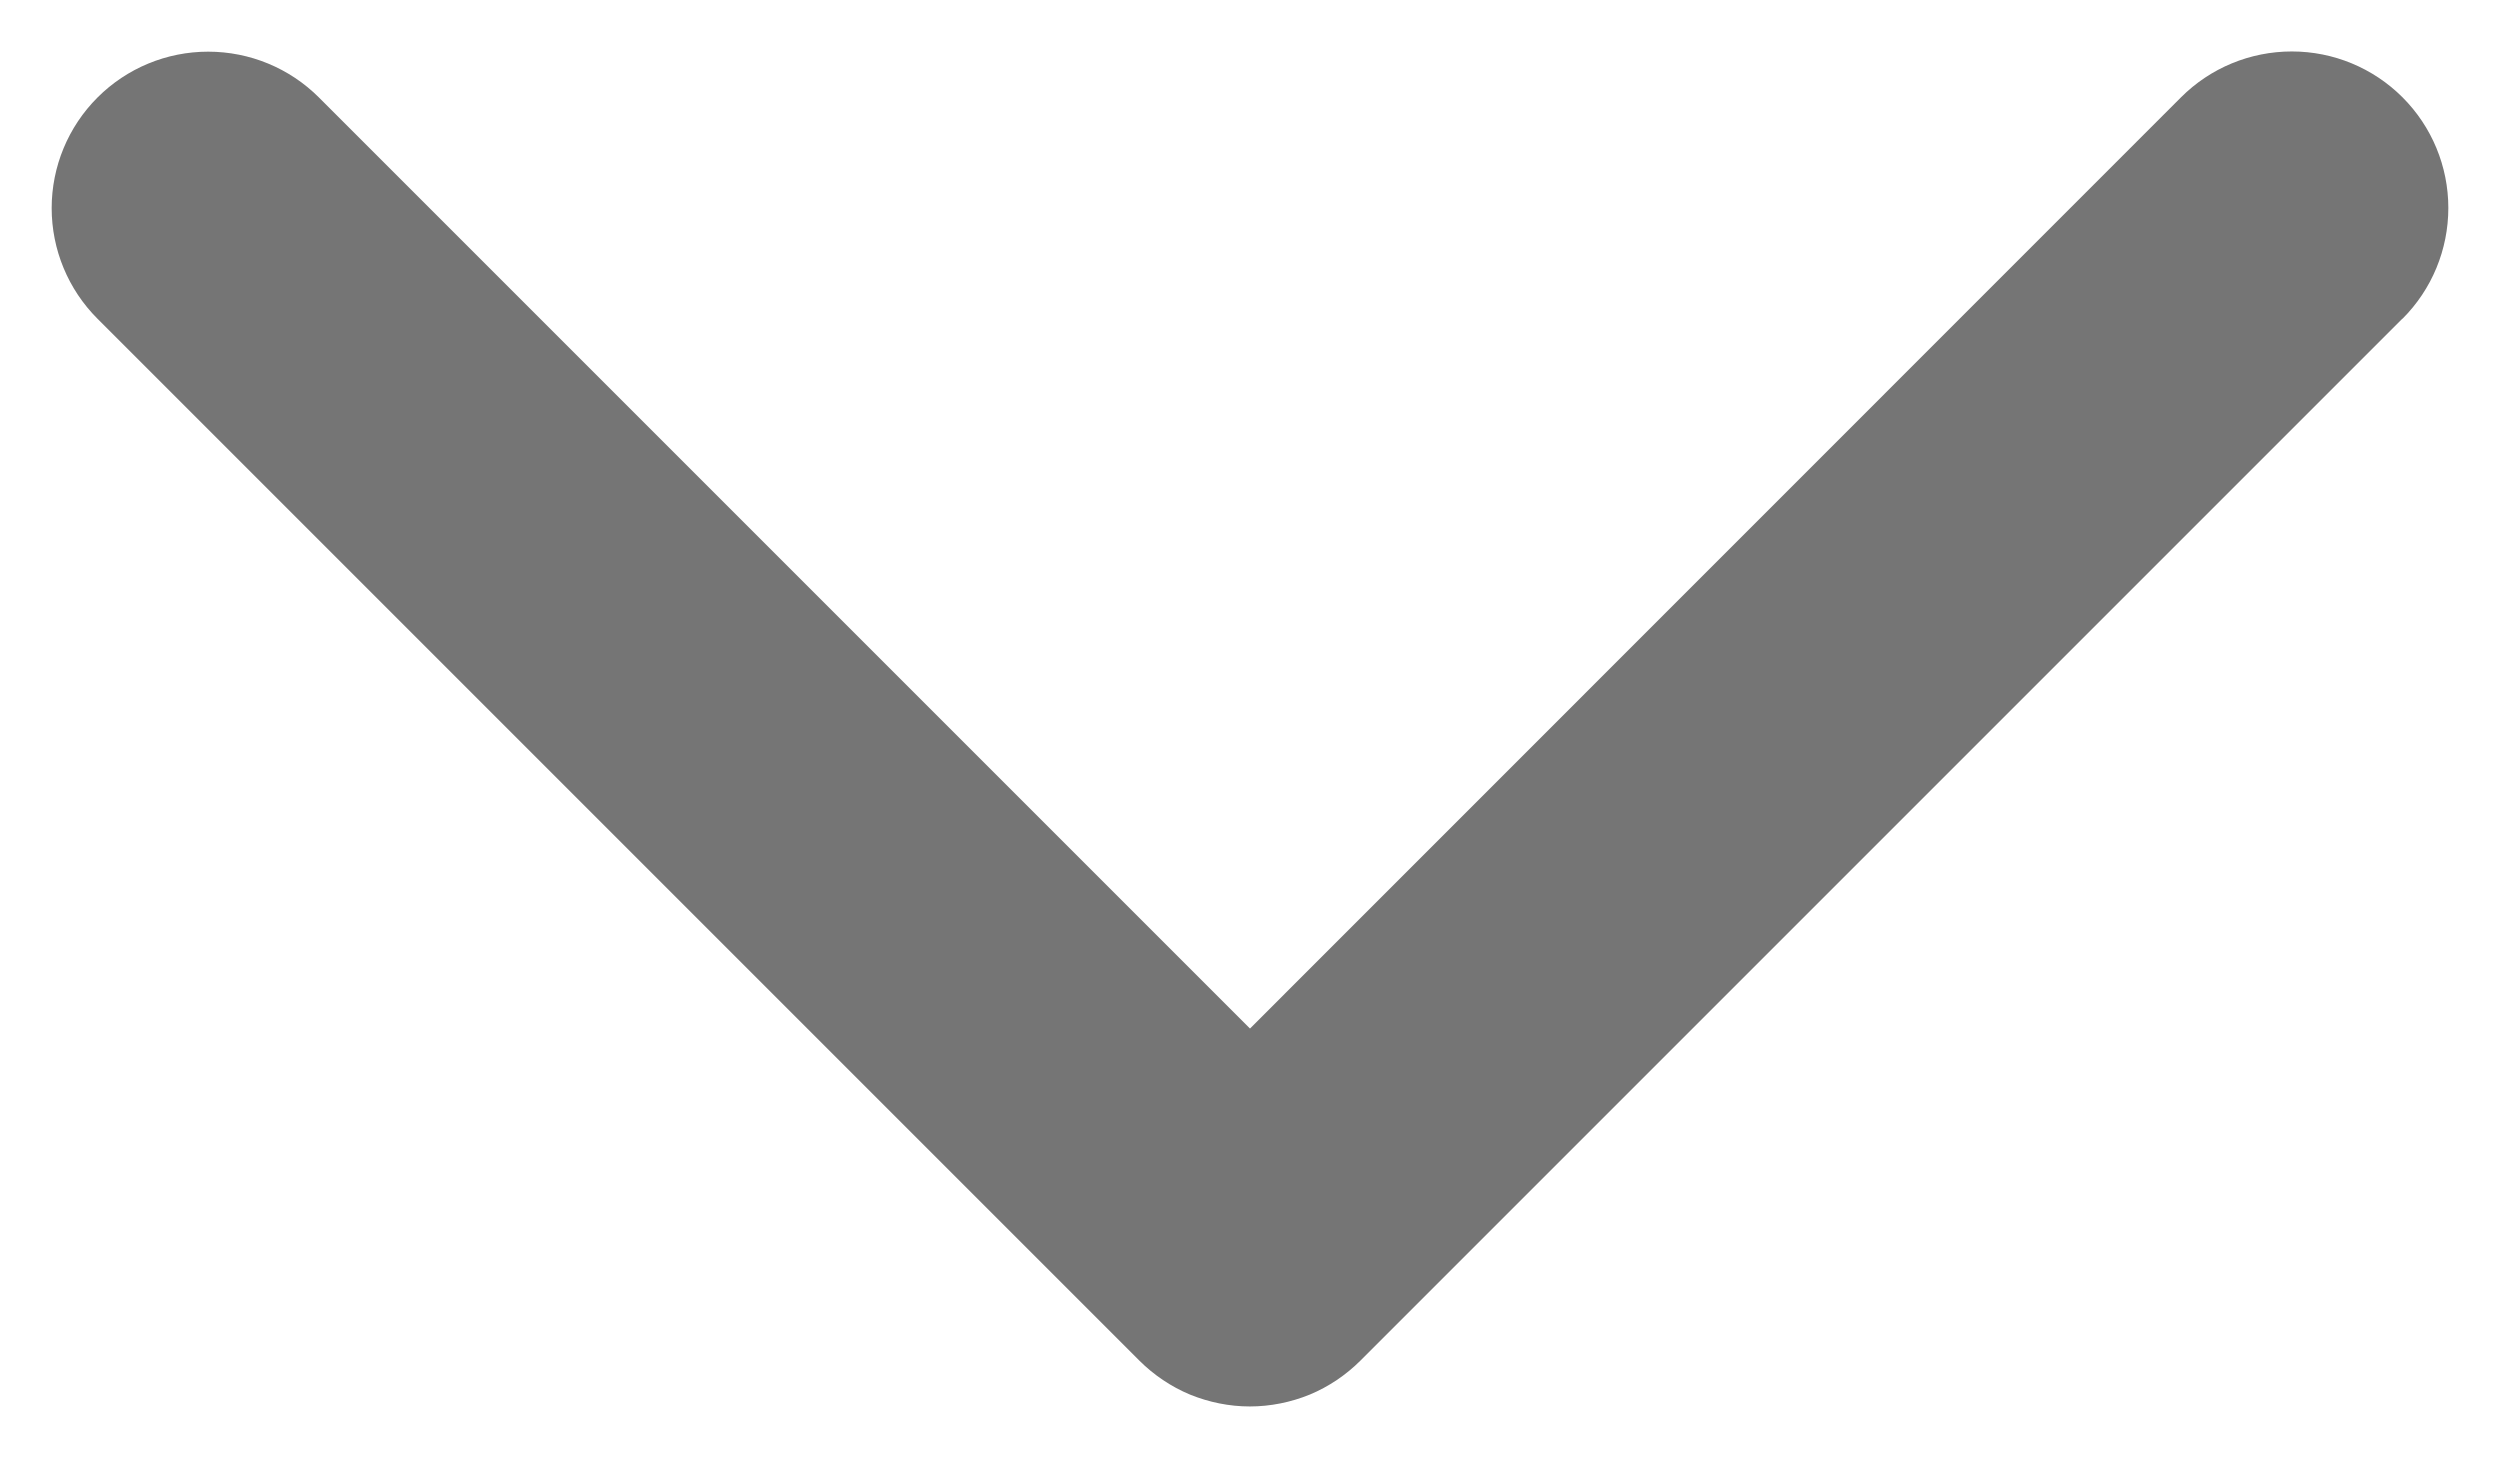 <svg width="12" height="7" viewBox="0 0 12 7" fill="none" xmlns="http://www.w3.org/2000/svg">
<path d="M11.531 1.53L6.531 6.53C6.461 6.6 6.378 6.656 6.287 6.694C6.196 6.731 6.098 6.751 5.999 6.751C5.901 6.751 5.803 6.731 5.712 6.694C5.621 6.656 5.538 6.6 5.468 6.53L0.468 1.53C0.327 1.389 0.248 1.198 0.248 0.999C0.248 0.8 0.327 0.609 0.468 0.468C0.609 0.327 0.8 0.248 0.999 0.248C1.199 0.248 1.39 0.327 1.531 0.468L6 4.937L10.469 0.467C10.61 0.326 10.801 0.247 11.001 0.247C11.2 0.247 11.391 0.326 11.532 0.467C11.673 0.608 11.752 0.799 11.752 0.998C11.752 1.198 11.673 1.389 11.532 1.53L11.531 1.53Z" fill="#757575"/>
</svg>
